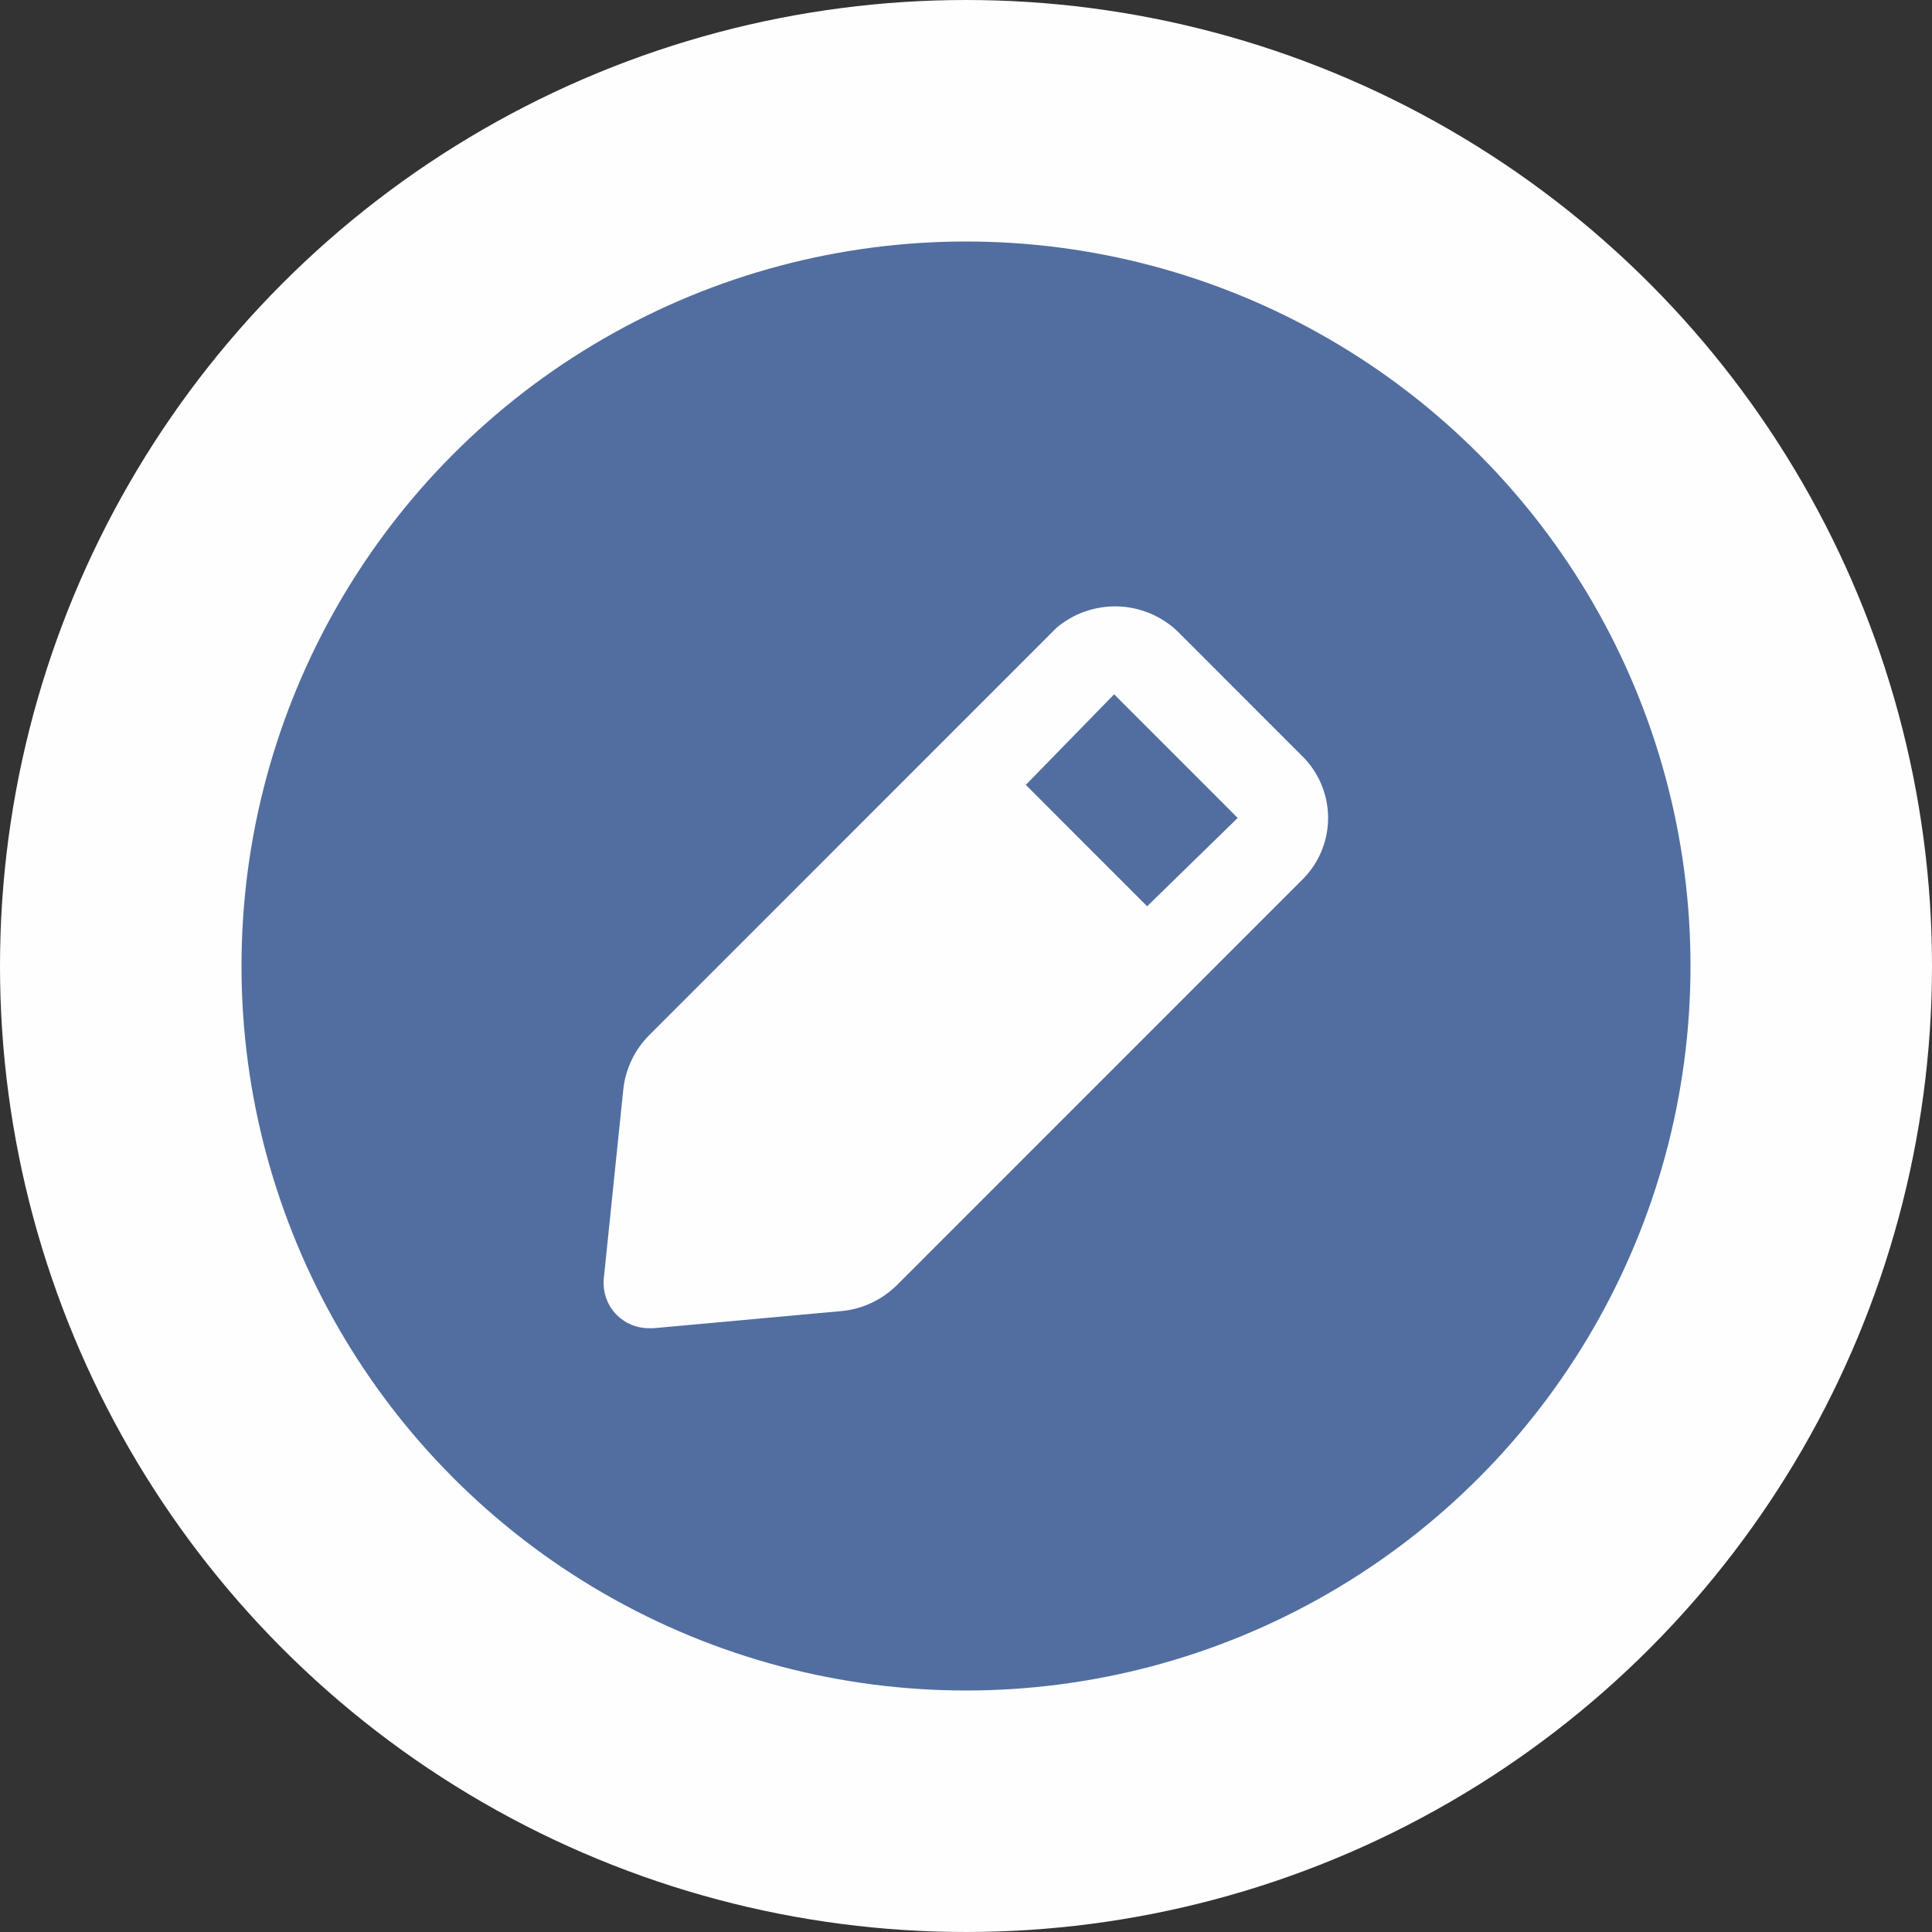 <svg width="24" height="24" viewBox="0 0 24 24" fill="none" xmlns="http://www.w3.org/2000/svg">
<rect x="0" y="0" width="24" height="24" fill="#333333" stroke="none"/>
<circle cx="12" cy="12" r="10.5" fill="#526EA0" stroke="#FEFEFE" stroke-width="3"/>
<g clip-path="url(#clip0_433_1326)">
<path d="M16.163 9.379L14.622 7.837C14.421 7.649 14.157 7.54 13.881 7.533C13.605 7.526 13.336 7.62 13.125 7.798L8.063 12.861C7.881 13.044 7.768 13.284 7.742 13.541L7.5 15.887C7.493 15.969 7.504 16.052 7.532 16.13C7.56 16.208 7.605 16.279 7.664 16.337C7.716 16.389 7.778 16.43 7.847 16.458C7.915 16.486 7.989 16.5 8.063 16.5H8.114L10.459 16.286C10.716 16.261 10.956 16.147 11.14 15.966L16.202 10.903C16.399 10.695 16.505 10.418 16.498 10.133C16.49 9.847 16.37 9.576 16.163 9.379V9.379ZM14.25 11.258L12.743 9.75L13.84 8.625L15.375 10.161L14.25 11.258Z" fill="#FEFEFE"/>
</g>
<defs>
<clipPath id="clip0_433_1326">
<rect width="13.5" height="13.5" fill="white" transform="translate(5.25 5.25)"/>
</clipPath>
</defs>
</svg>
